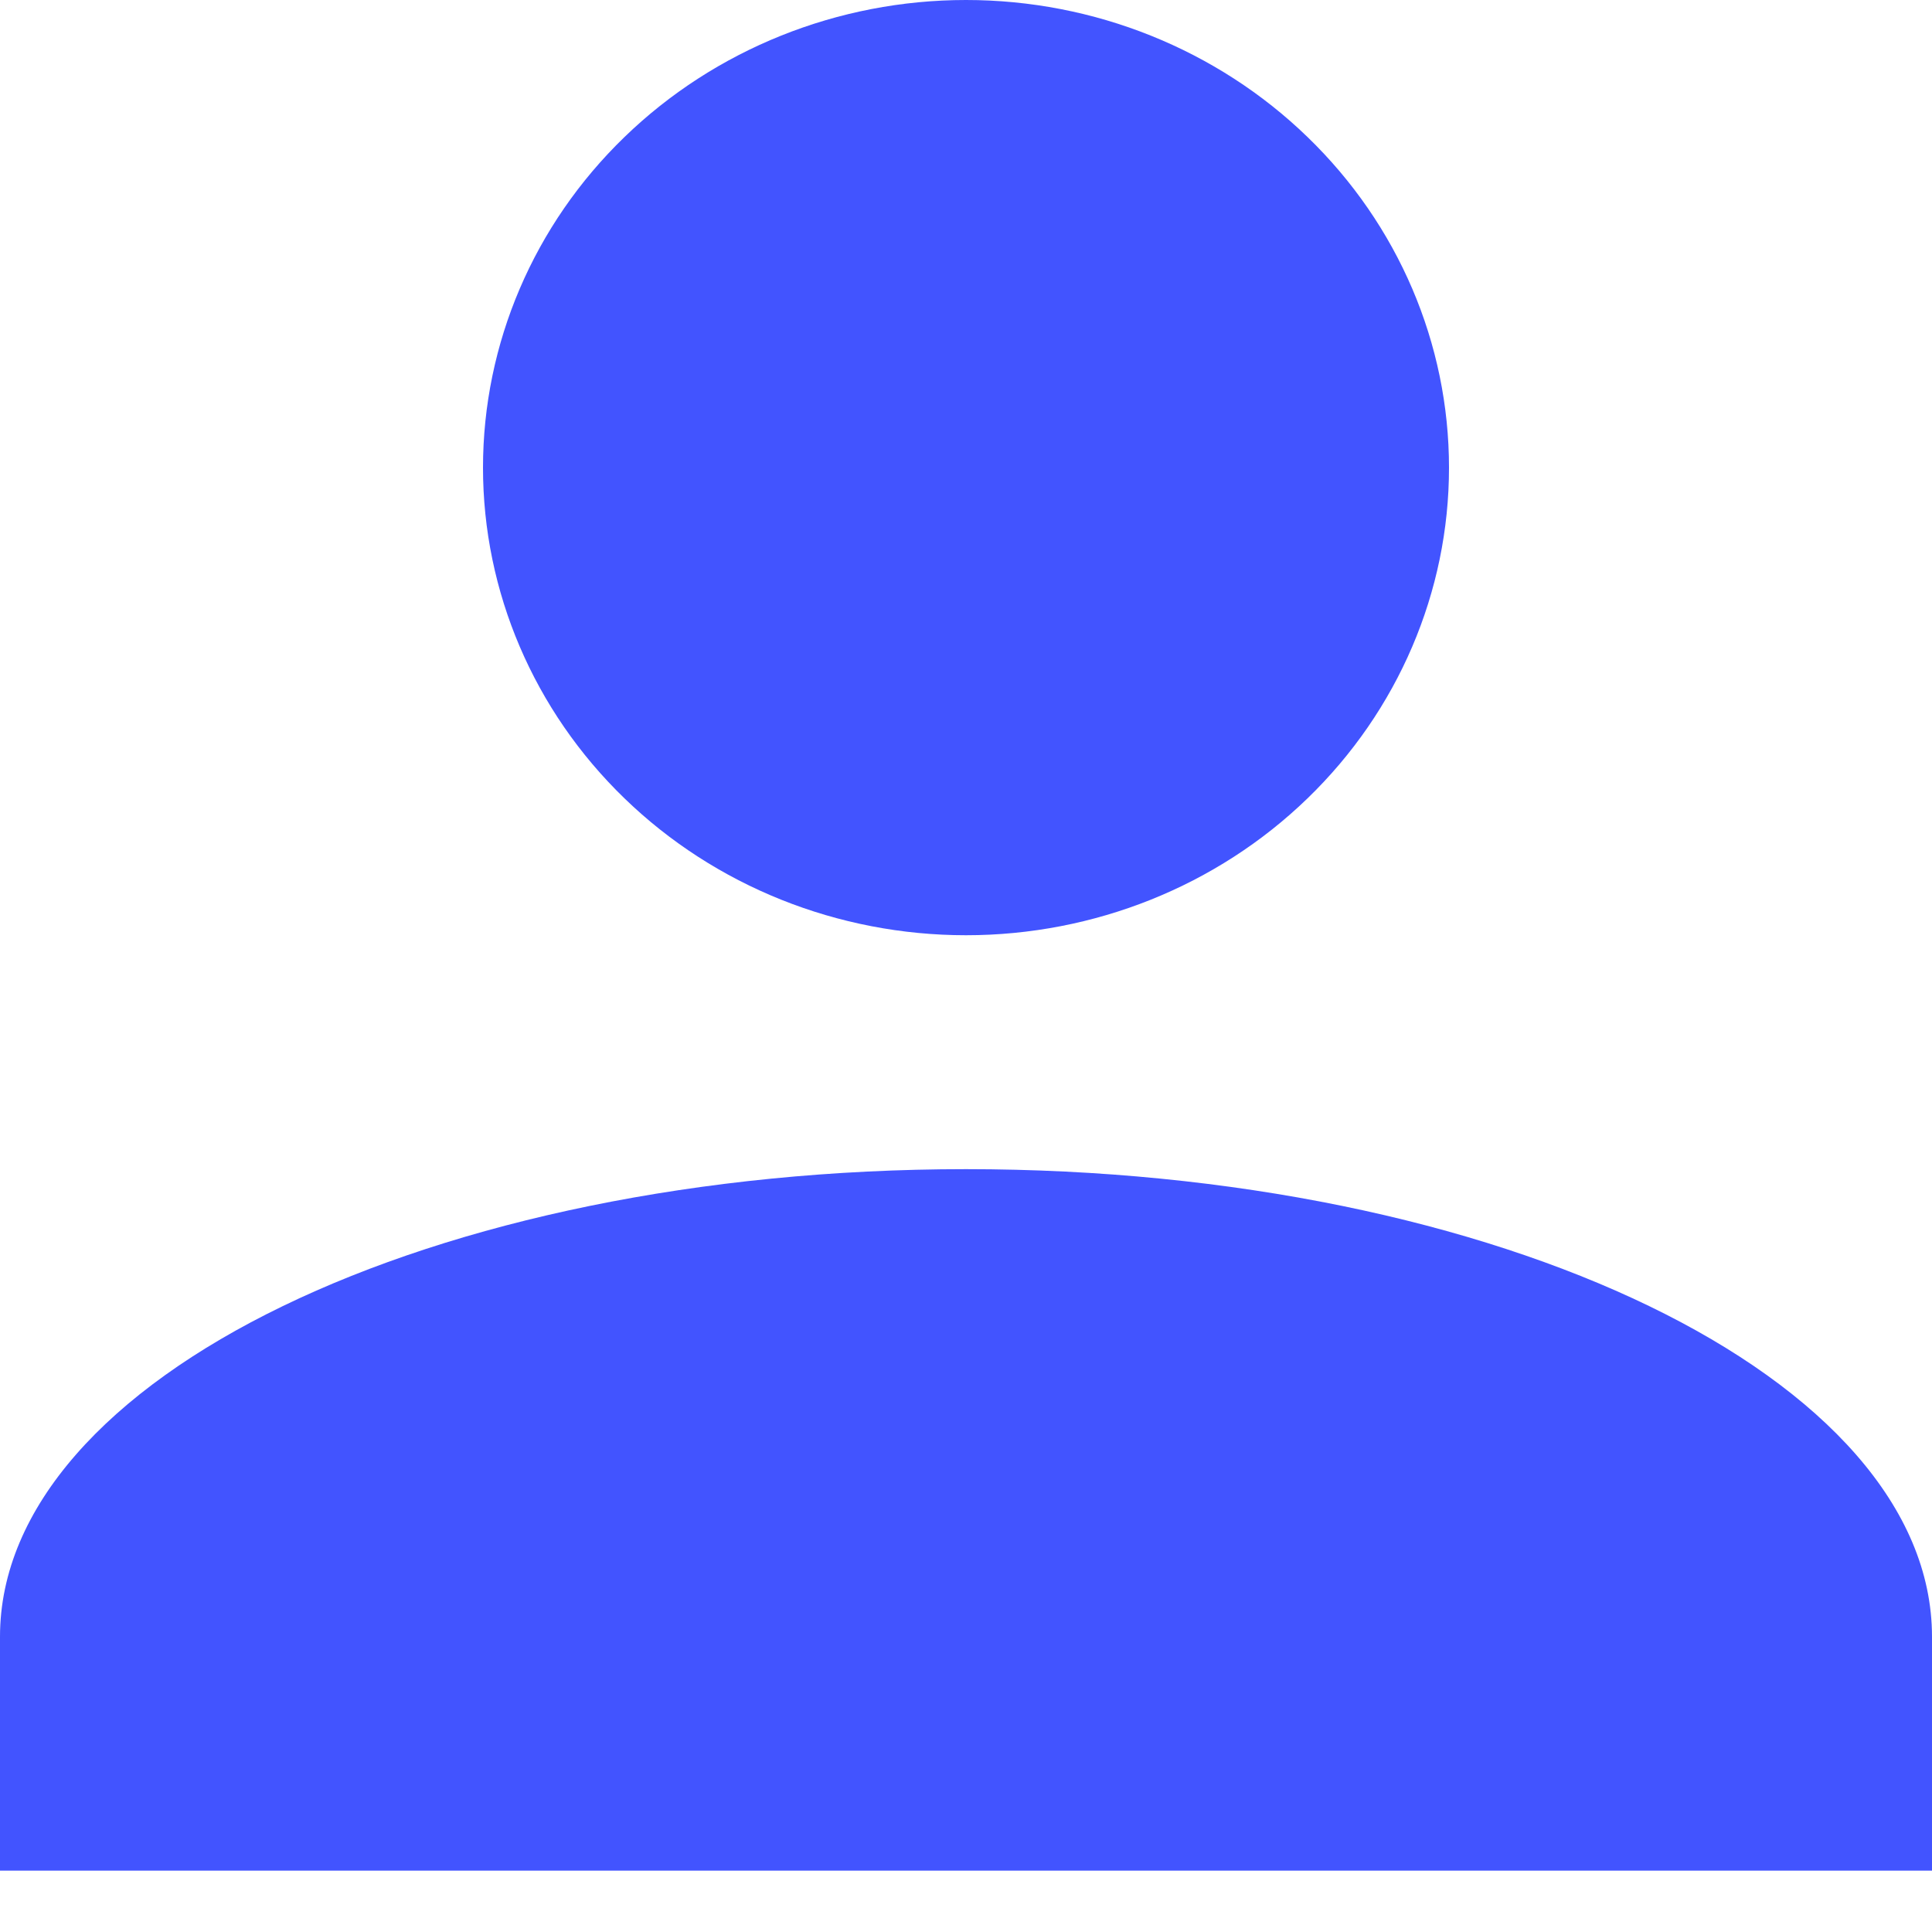 <svg width="13" height="13" viewBox="0 0 13 13" fill="none" xmlns="http://www.w3.org/2000/svg">
<path d="M6.5 0C7.362 0 8.189 0.332 8.798 0.922C9.408 1.512 9.75 2.312 9.75 3.147C9.75 3.981 9.408 4.782 8.798 5.372C8.189 5.962 7.362 6.293 6.5 6.293C5.638 6.293 4.811 5.962 4.202 5.372C3.592 4.782 3.25 3.981 3.25 3.147C3.25 2.312 3.592 1.512 4.202 0.922C4.811 0.332 5.638 0 6.5 0ZM6.5 7.867C10.091 7.867 13 9.275 13 11.013V12.587H0V11.013C0 9.275 2.909 7.867 6.5 7.867Z" fill="#4254FF"/>
</svg>
